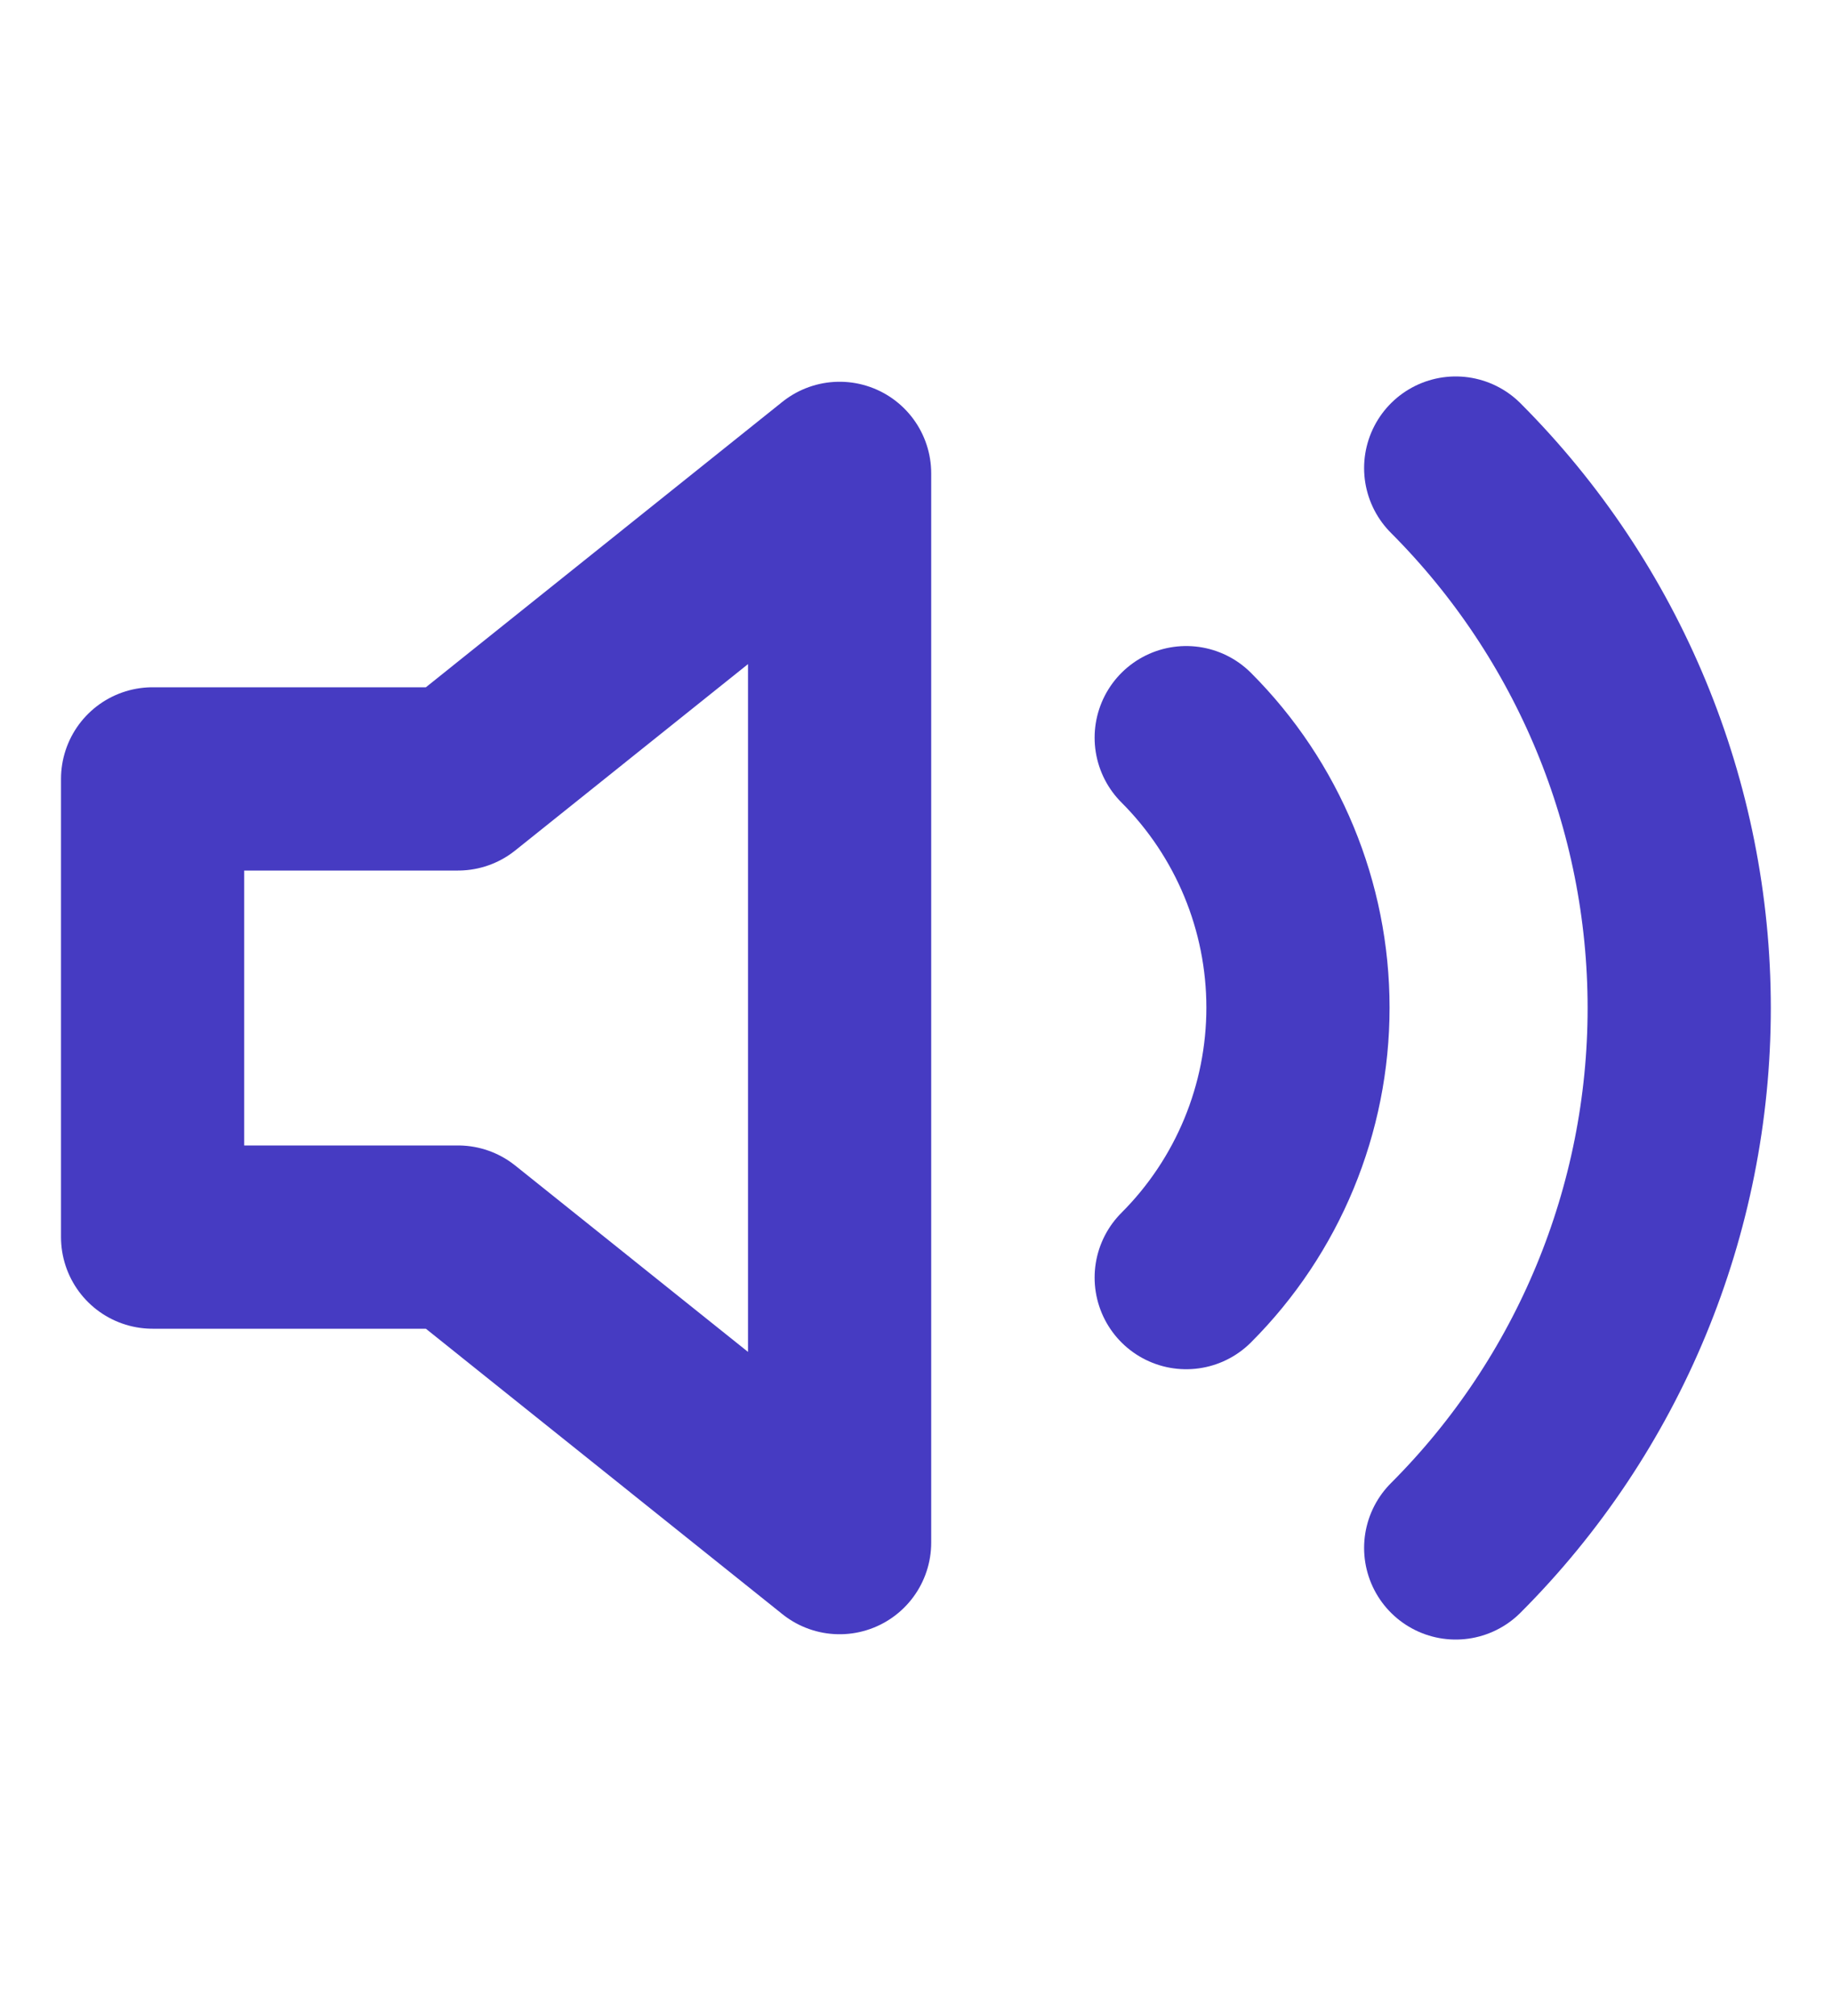 <svg width="10" height="11" viewBox="0 0 10 11" fill="none" xmlns="http://www.w3.org/2000/svg">
<path d="M4.583 2.583L2.5 4.25H0.833V6.75H2.5L4.583 8.417V2.583Z" stroke="#463BC2" stroke-linecap="round" stroke-linejoin="round"/>
<path d="M7.946 2.554C8.727 3.336 9.166 4.395 9.166 5.5C9.166 6.605 8.727 7.665 7.946 8.446M6.475 4.025C6.866 4.416 7.085 4.946 7.085 5.498C7.085 6.05 6.866 6.58 6.475 6.971" stroke="#463BC2" stroke-linecap="round" stroke-linejoin="round"/>
</svg>
